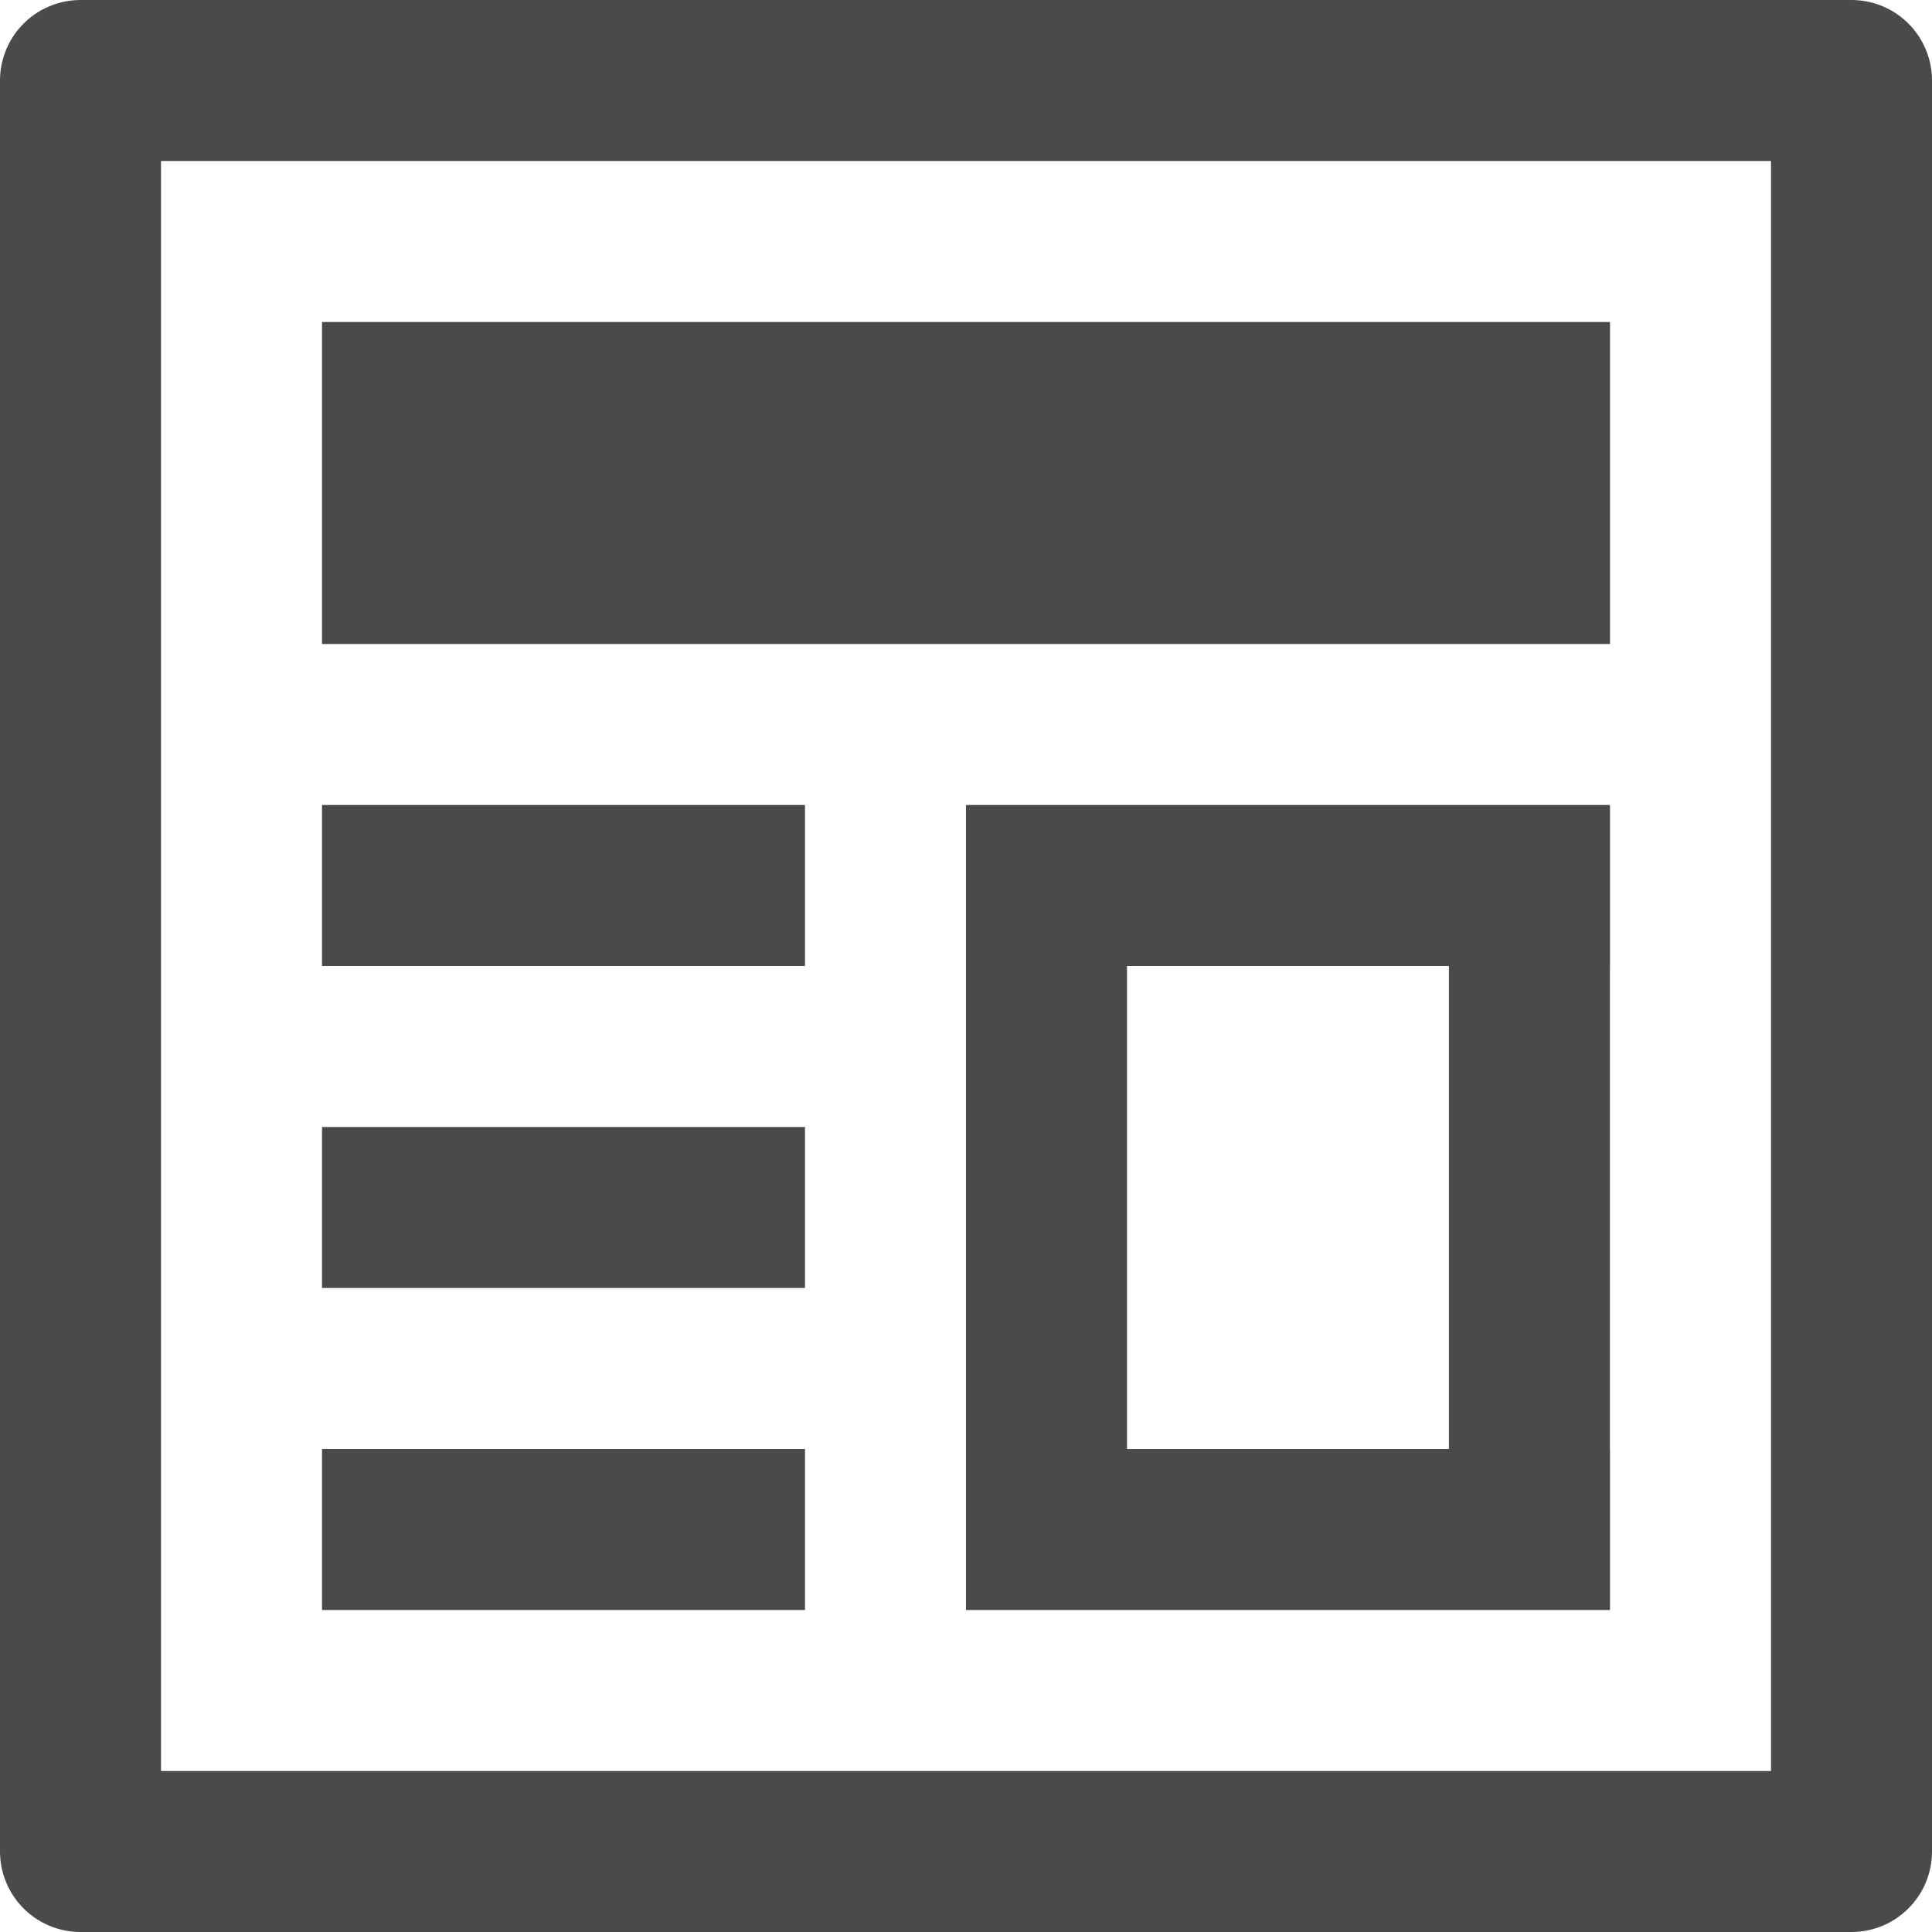 <svg width="24" height="24" xmlns="http://www.w3.org/2000/svg">
    <g fill="none" fill-rule="evenodd">
        <path d="M4 4h16v4H4zm0 6h6v2H4zm0 4h6v2H4zm0 4h6v2H4zm16-8v2h-.001v6H20v2h-8V10h8zm-2.001 8v-6H14v6h3.999z" fill="#4A4A4A"/>
        <path d="M23 1H1v22h22V1z" stroke="#4A4A4A" stroke-width="2" stroke-linecap="round" stroke-linejoin="round"/>
    </g>
</svg>
